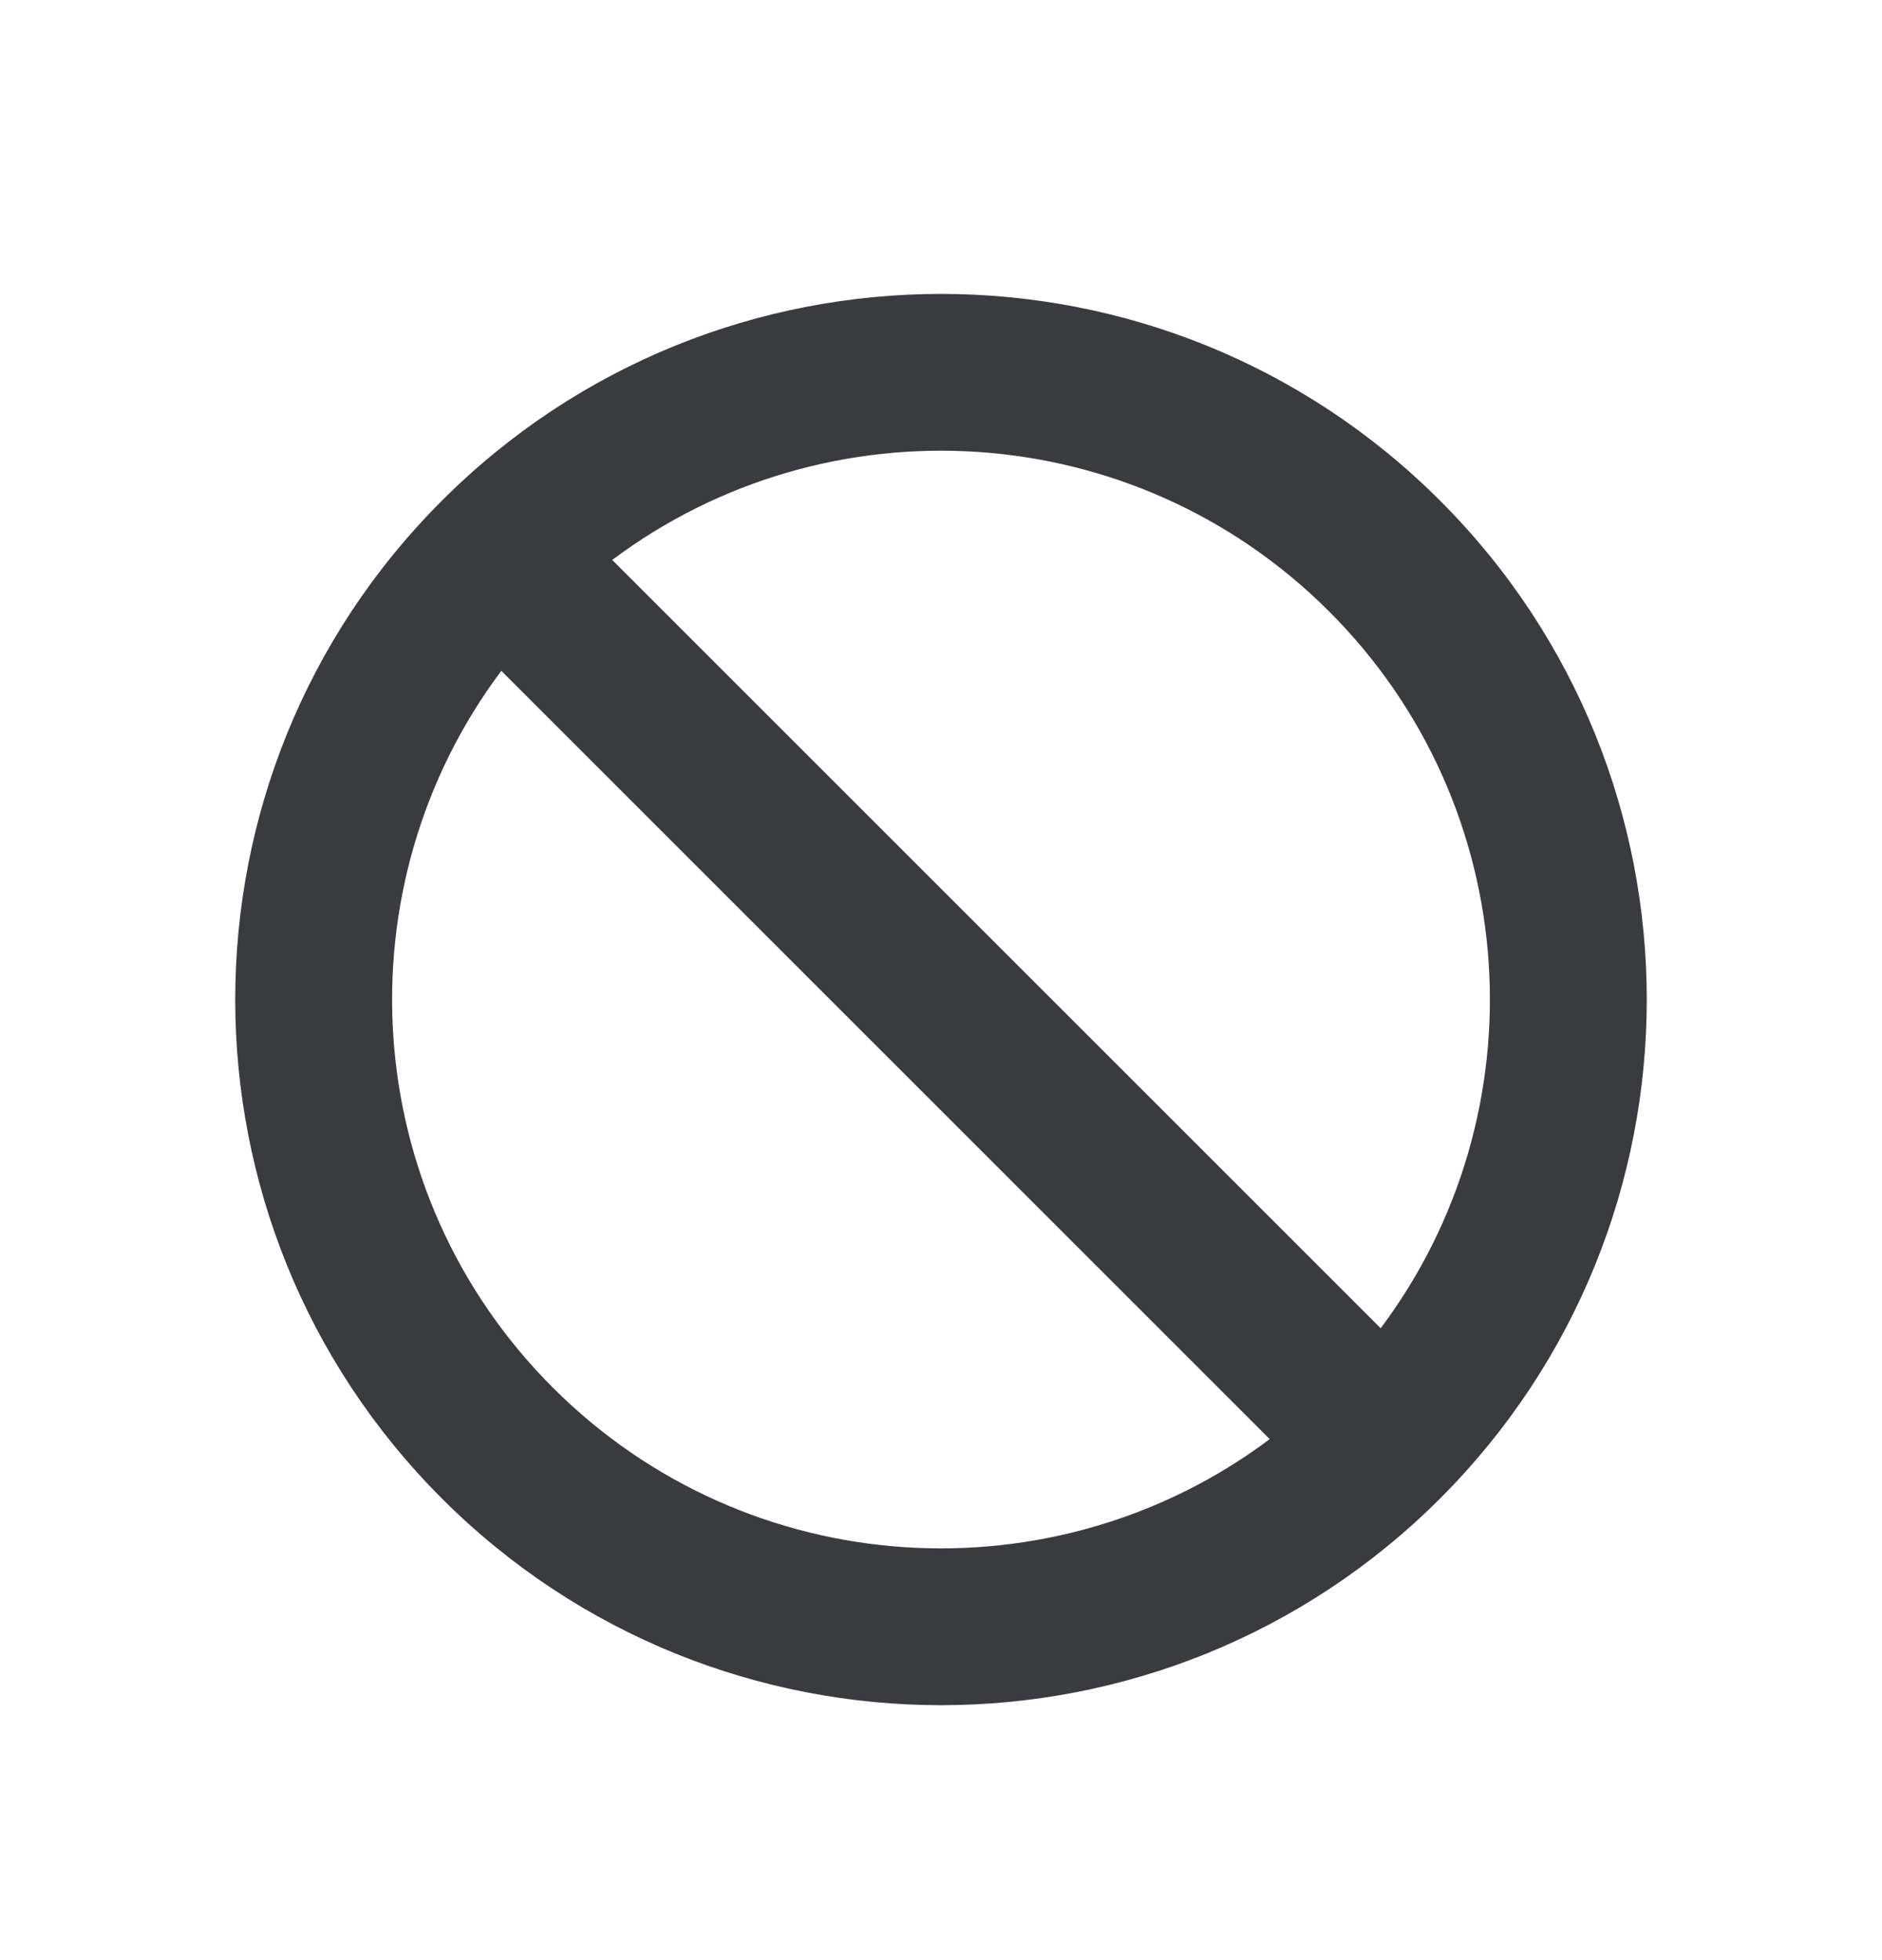 <svg width="24" height="25" viewBox="0 0 24 25" fill="none" xmlns="http://www.w3.org/2000/svg">
<path fill-rule="evenodd" clip-rule="evenodd" d="M18.364 6.385C21.879 9.899 21.879 15.598 18.364 19.113C14.849 22.627 9.151 22.627 5.636 19.113C2.121 15.598 2.121 9.899 5.636 6.385C9.151 2.87 14.849 2.87 18.364 6.385ZM16.192 18.355L6.393 8.556C4.338 11.298 4.557 15.205 7.05 17.698C9.544 20.192 13.451 20.411 16.192 18.355ZM16.95 7.799C19.443 10.292 19.662 14.199 17.607 16.941L7.807 7.142C10.549 5.086 14.456 5.305 16.95 7.799Z" fill="#3A3B3F"/>
</svg>
